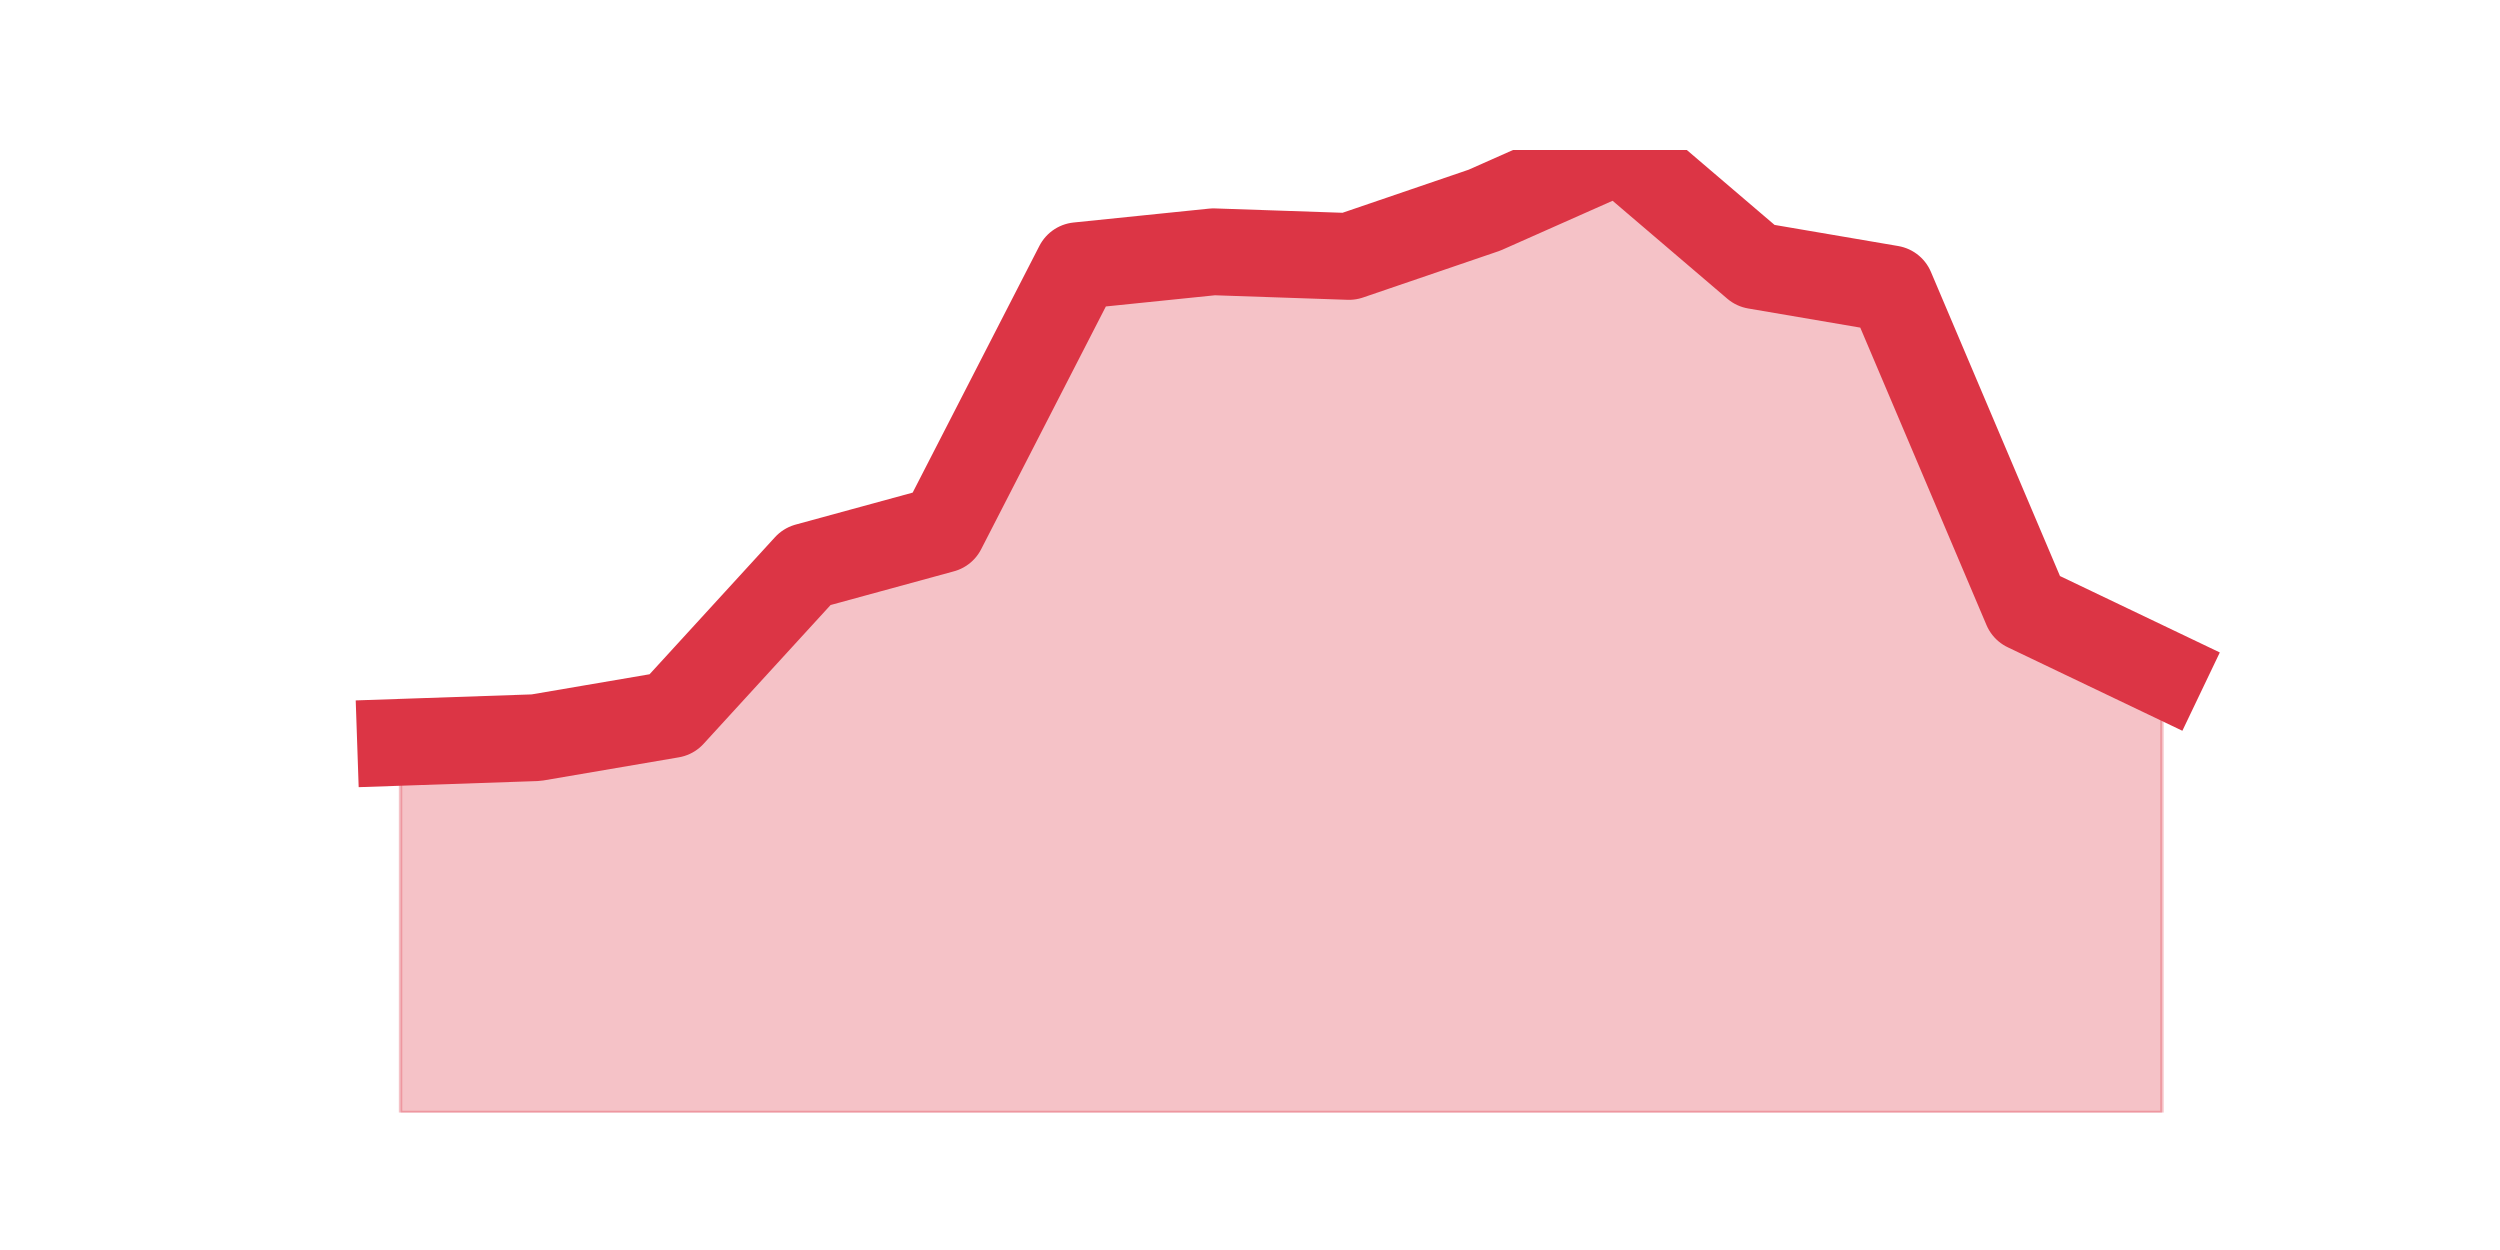 <?xml version="1.0" encoding="utf-8" standalone="no"?>
<!DOCTYPE svg PUBLIC "-//W3C//DTD SVG 1.1//EN"
  "http://www.w3.org/Graphics/SVG/1.1/DTD/svg11.dtd">
<svg height="360pt" version="1.1" viewBox="0 0 720 360" width="720pt" xmlns="http://www.w3.org/2000/svg" xmlns:xlink="http://www.w3.org/1999/xlink">
 <defs>
  <style type="text/css">*{stroke-linecap:butt;stroke-linejoin:round;}</style>
 </defs>
 <g id="figure_1">
  <g id="patch_1">
   <path d="M 0 360 
L 720 360 
L 720 0 
L 0 0 
z
" style="fill:none;"/>
  </g>
  <g id="axes_1">
   <g id="matplotlib.axis_1"/>
   <g id="matplotlib.axis_2"/>
   <g id="PolyCollection_1">
    <defs>
     <path d="M 115.364 -146.215 
L 115.364 -39.6 
L 154.385 -39.6 
L 193.406 -39.6 
L 232.427 -39.6 
L 271.448 -39.6 
L 310.469 -39.6 
L 349.49 -39.6 
L 388.51 -39.6 
L 427.531 -39.6 
L 466.552 -39.6 
L 505.573 -39.6 
L 544.594 -39.6 
L 583.615 -39.6 
L 622.636 -39.6 
L 622.636 -166.206 
L 622.636 -166.206 
L 583.615 -184.863 
L 544.594 -276.819 
L 505.573 -283.483 
L 466.552 -316.8 
L 427.531 -299.475 
L 388.51 -286.148 
L 349.49 -287.481 
L 310.469 -283.483 
L 271.448 -207.519 
L 232.427 -196.858 
L 193.406 -154.212 
L 154.385 -147.548 
L 115.364 -146.215 
z
" id="me3da66c0e2" style="stroke:#dc3545;stroke-opacity:0.3;"/>
    </defs>
    <g clip-path="url(#pcd0b96b568)">
     <use style="fill:#dc3545;fill-opacity:0.3;stroke:#dc3545;stroke-opacity:0.3;" x="0" xlink:href="#me3da66c0e2" y="360"/>
    </g>
   </g>
   <g id="line2d_1">
    <path clip-path="url(#pcd0b96b568)" d="M 115.364 213.785 
L 154.385 212.452 
L 193.406 205.788 
L 232.427 163.142 
L 271.448 152.481 
L 310.469 76.517 
L 349.49 72.519 
L 388.51 73.852 
L 427.531 60.525 
L 466.552 43.2 
L 505.573 76.517 
L 544.594 83.181 
L 583.615 175.137 
L 622.636 193.794 
" style="fill:none;stroke:#dc3545;stroke-linecap:square;stroke-width:25;"/>
   </g>
  </g>
 </g>
 <defs>
  <clipPath id="pcd0b96b568">
   <rect height="277.2" width="558" x="90" y="43.2"/>
  </clipPath>
 </defs>
</svg>
